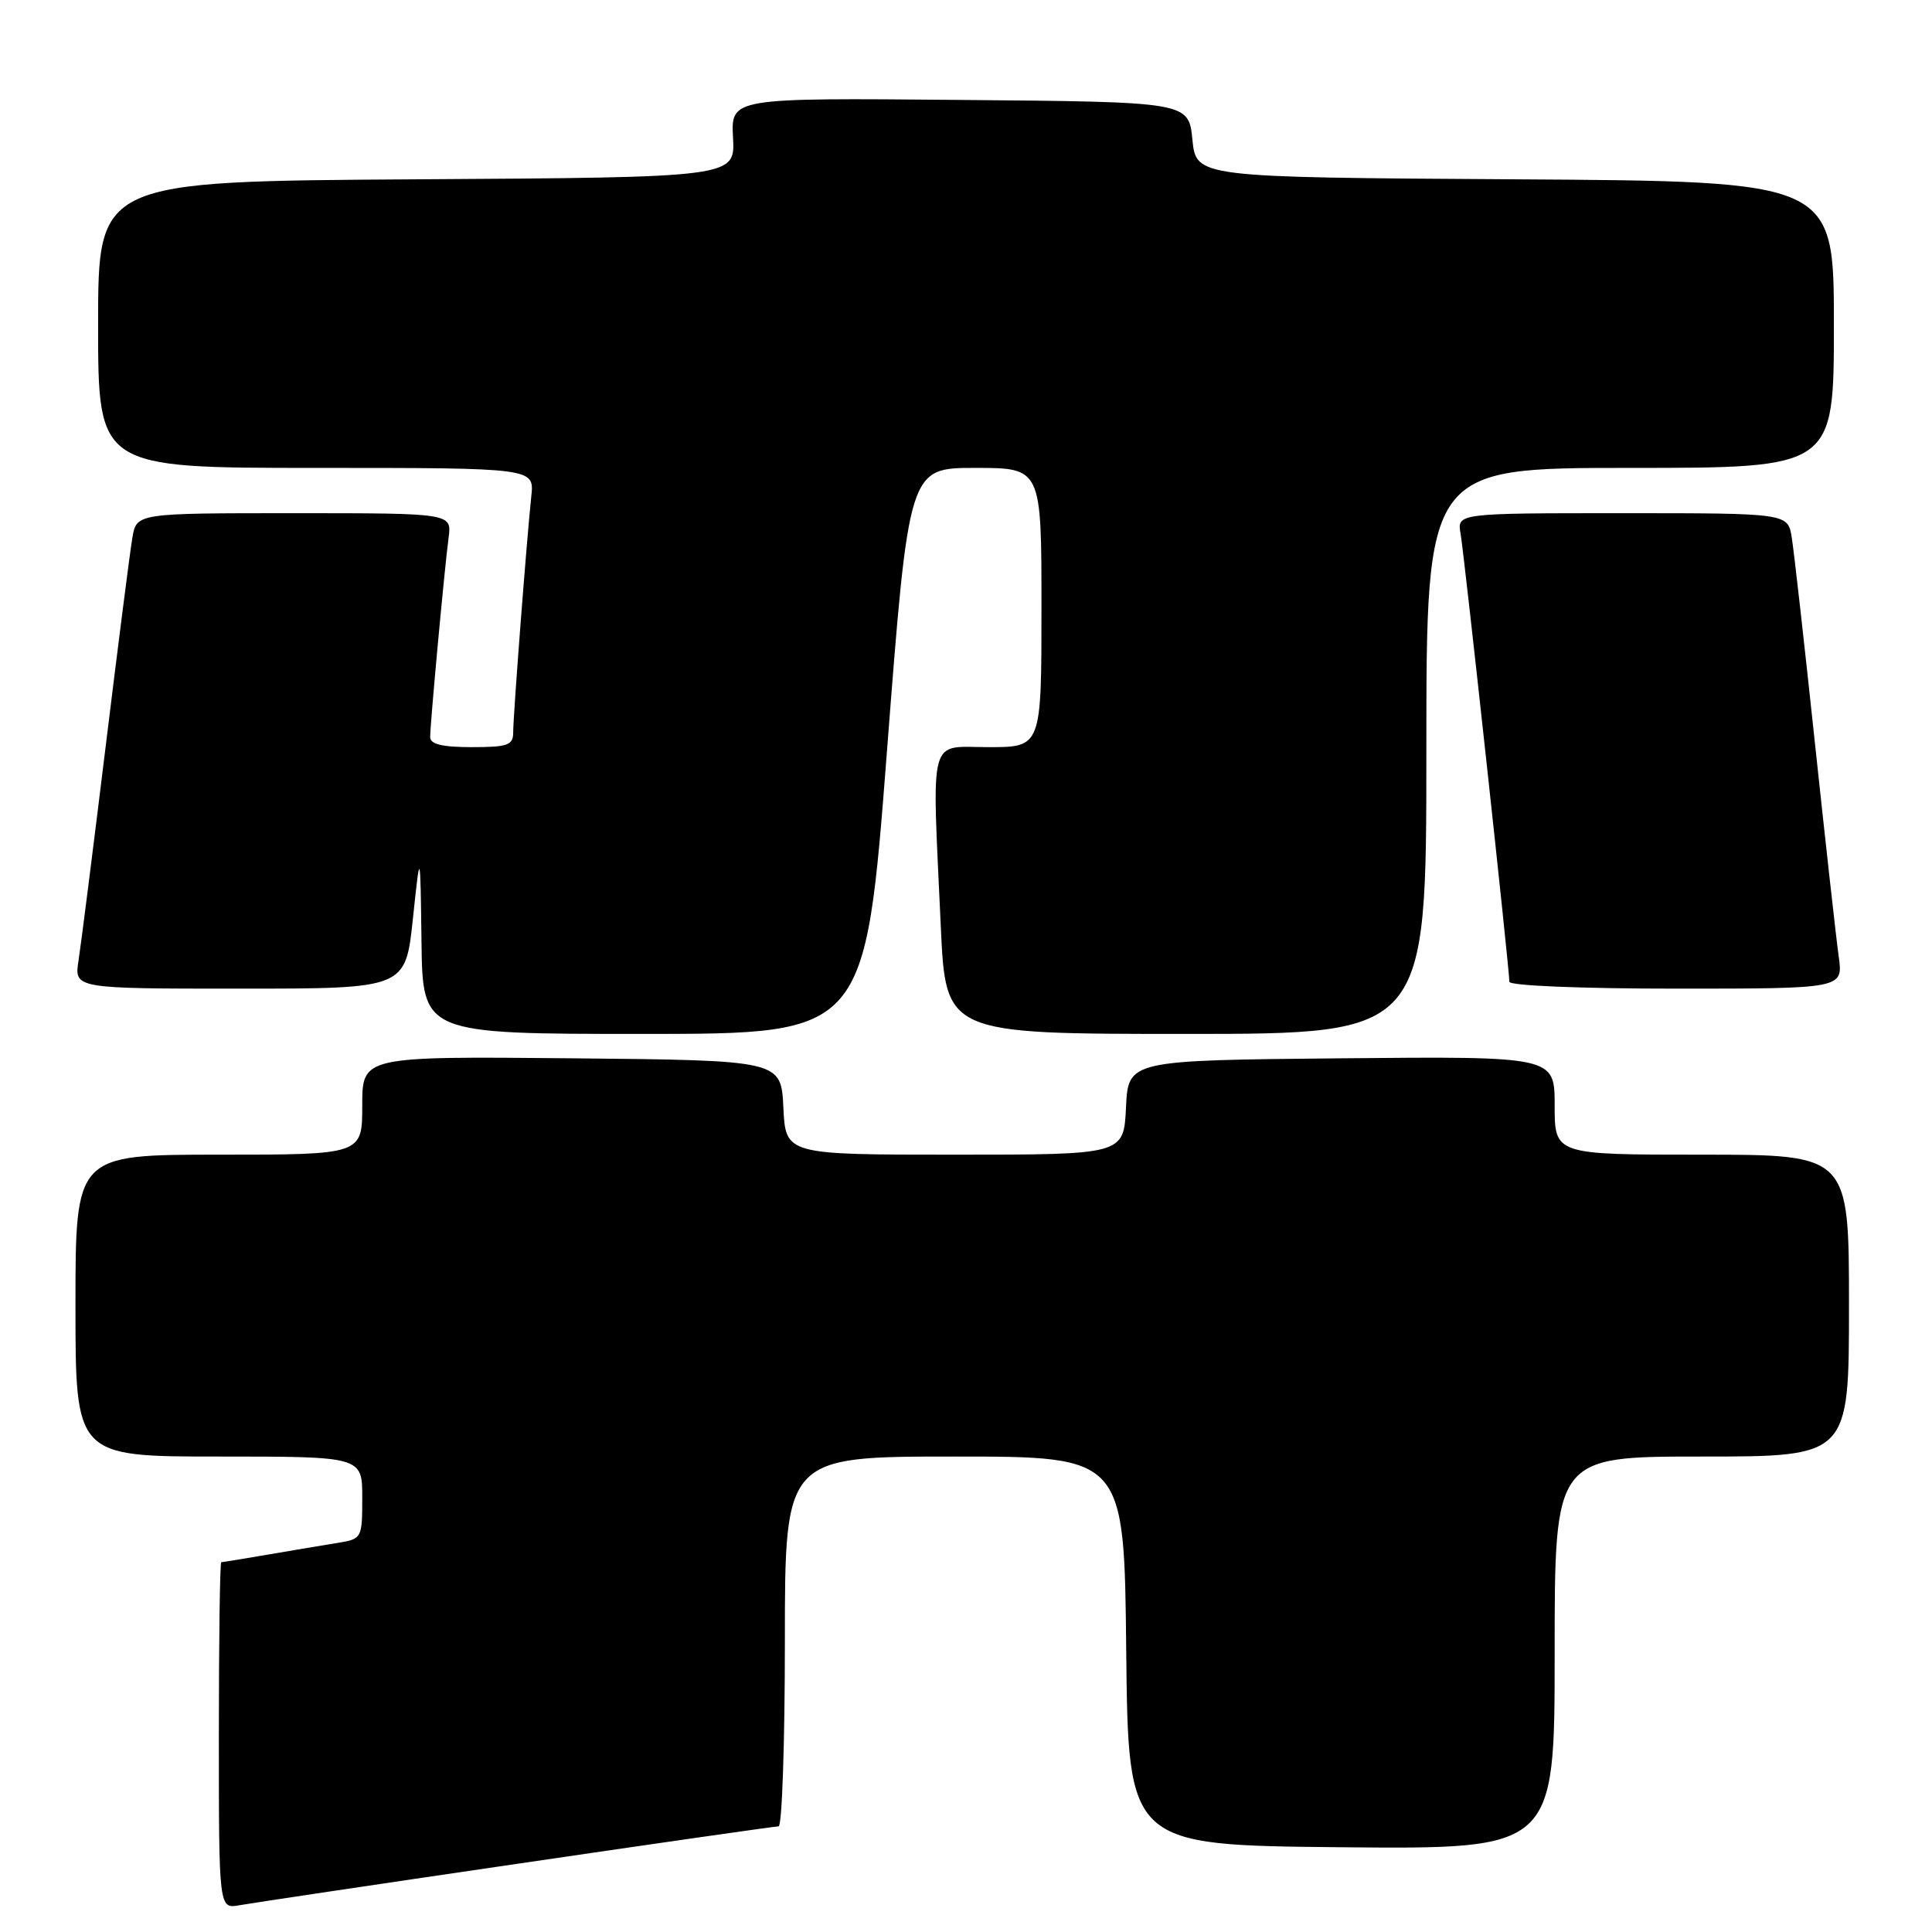 <?xml version="1.0" encoding="UTF-8" standalone="no"?>
<!DOCTYPE svg PUBLIC "-//W3C//DTD SVG 1.1//EN" "http://www.w3.org/Graphics/SVG/1.1/DTD/svg11.dtd" >
<svg xmlns="http://www.w3.org/2000/svg" xmlns:xlink="http://www.w3.org/1999/xlink" version="1.1" viewBox="0 0 256 256">
 <g >
 <path fill="currentColor"
d=" M 68.42 246.98 C 87.07 244.24 102.71 242.00 103.17 242.00 C 103.62 242.00 104.00 230.97 104.00 217.50 C 104.00 193.00 104.00 193.00 126.48 193.00 C 148.97 193.00 148.97 193.00 149.23 218.75 C 149.50 244.50 149.50 244.50 177.75 244.77 C 206.00 245.03 206.00 245.03 206.00 219.02 C 206.00 193.00 206.00 193.00 225.50 193.00 C 245.00 193.00 245.00 193.00 245.00 173.00 C 245.00 153.00 245.00 153.00 225.50 153.00 C 206.00 153.00 206.00 153.00 206.00 146.48 C 206.00 139.97 206.00 139.97 177.75 140.23 C 149.50 140.50 149.50 140.50 149.20 146.75 C 148.90 153.00 148.90 153.00 126.50 153.00 C 104.10 153.00 104.10 153.00 103.80 146.75 C 103.50 140.50 103.50 140.50 75.75 140.23 C 48.00 139.97 48.00 139.97 48.00 146.48 C 48.00 153.00 48.00 153.00 29.00 153.00 C 10.00 153.00 10.00 153.00 10.00 173.00 C 10.00 193.00 10.00 193.00 29.00 193.00 C 48.00 193.00 48.00 193.00 48.00 198.45 C 48.00 203.83 47.95 203.92 44.75 204.44 C 42.96 204.73 38.83 205.42 35.57 205.98 C 32.30 206.54 29.49 207.00 29.32 207.00 C 29.14 207.00 29.00 217.34 29.00 229.97 C 29.00 252.95 29.00 252.95 31.75 252.45 C 33.26 252.18 49.76 249.71 68.42 246.98 Z  M 117.53 99.50 C 120.42 62.00 120.42 62.00 129.21 62.00 C 138.00 62.00 138.00 62.00 138.00 80.50 C 138.00 99.00 138.00 99.00 131.00 99.00 C 122.92 99.00 123.48 96.90 124.66 122.75 C 125.31 137.00 125.31 137.00 157.16 137.00 C 189.00 137.00 189.00 137.00 189.00 99.50 C 189.00 62.00 189.00 62.00 216.00 62.00 C 243.00 62.00 243.00 62.00 243.00 43.01 C 243.00 24.02 243.00 24.02 200.75 23.76 C 158.50 23.50 158.50 23.50 158.00 18.50 C 157.50 13.50 157.50 13.50 127.18 13.24 C 96.85 12.97 96.85 12.97 97.13 18.24 C 97.41 23.50 97.41 23.50 55.20 23.76 C 13.00 24.02 13.00 24.02 13.00 43.01 C 13.00 62.00 13.00 62.00 41.90 62.00 C 70.81 62.00 70.81 62.00 70.40 65.75 C 69.81 71.26 68.00 94.79 68.00 97.05 C 68.00 98.75 67.28 99.00 62.50 99.00 C 58.60 99.00 57.00 98.61 57.00 97.67 C 57.00 95.89 58.90 75.33 59.44 71.25 C 59.87 68.00 59.87 68.00 38.98 68.00 C 18.09 68.00 18.09 68.00 17.54 71.25 C 17.23 73.04 15.64 85.53 13.99 99.00 C 12.34 112.47 10.73 125.19 10.41 127.25 C 9.82 131.00 9.82 131.00 31.78 131.00 C 53.73 131.00 53.73 131.00 54.71 121.75 C 55.69 112.50 55.69 112.50 55.85 124.75 C 56.00 137.00 56.00 137.00 85.32 137.00 C 114.64 137.00 114.64 137.00 117.53 99.50 Z  M 243.64 126.75 C 243.31 124.41 241.90 111.70 240.49 98.50 C 239.09 85.30 237.71 73.04 237.42 71.25 C 236.91 68.00 236.91 68.00 214.98 68.00 C 193.05 68.00 193.05 68.00 193.54 70.75 C 194.02 73.51 200.00 128.39 200.00 130.09 C 200.00 130.61 209.55 131.00 222.11 131.00 C 244.23 131.00 244.23 131.00 243.64 126.75 Z "/>
</g>
</svg>